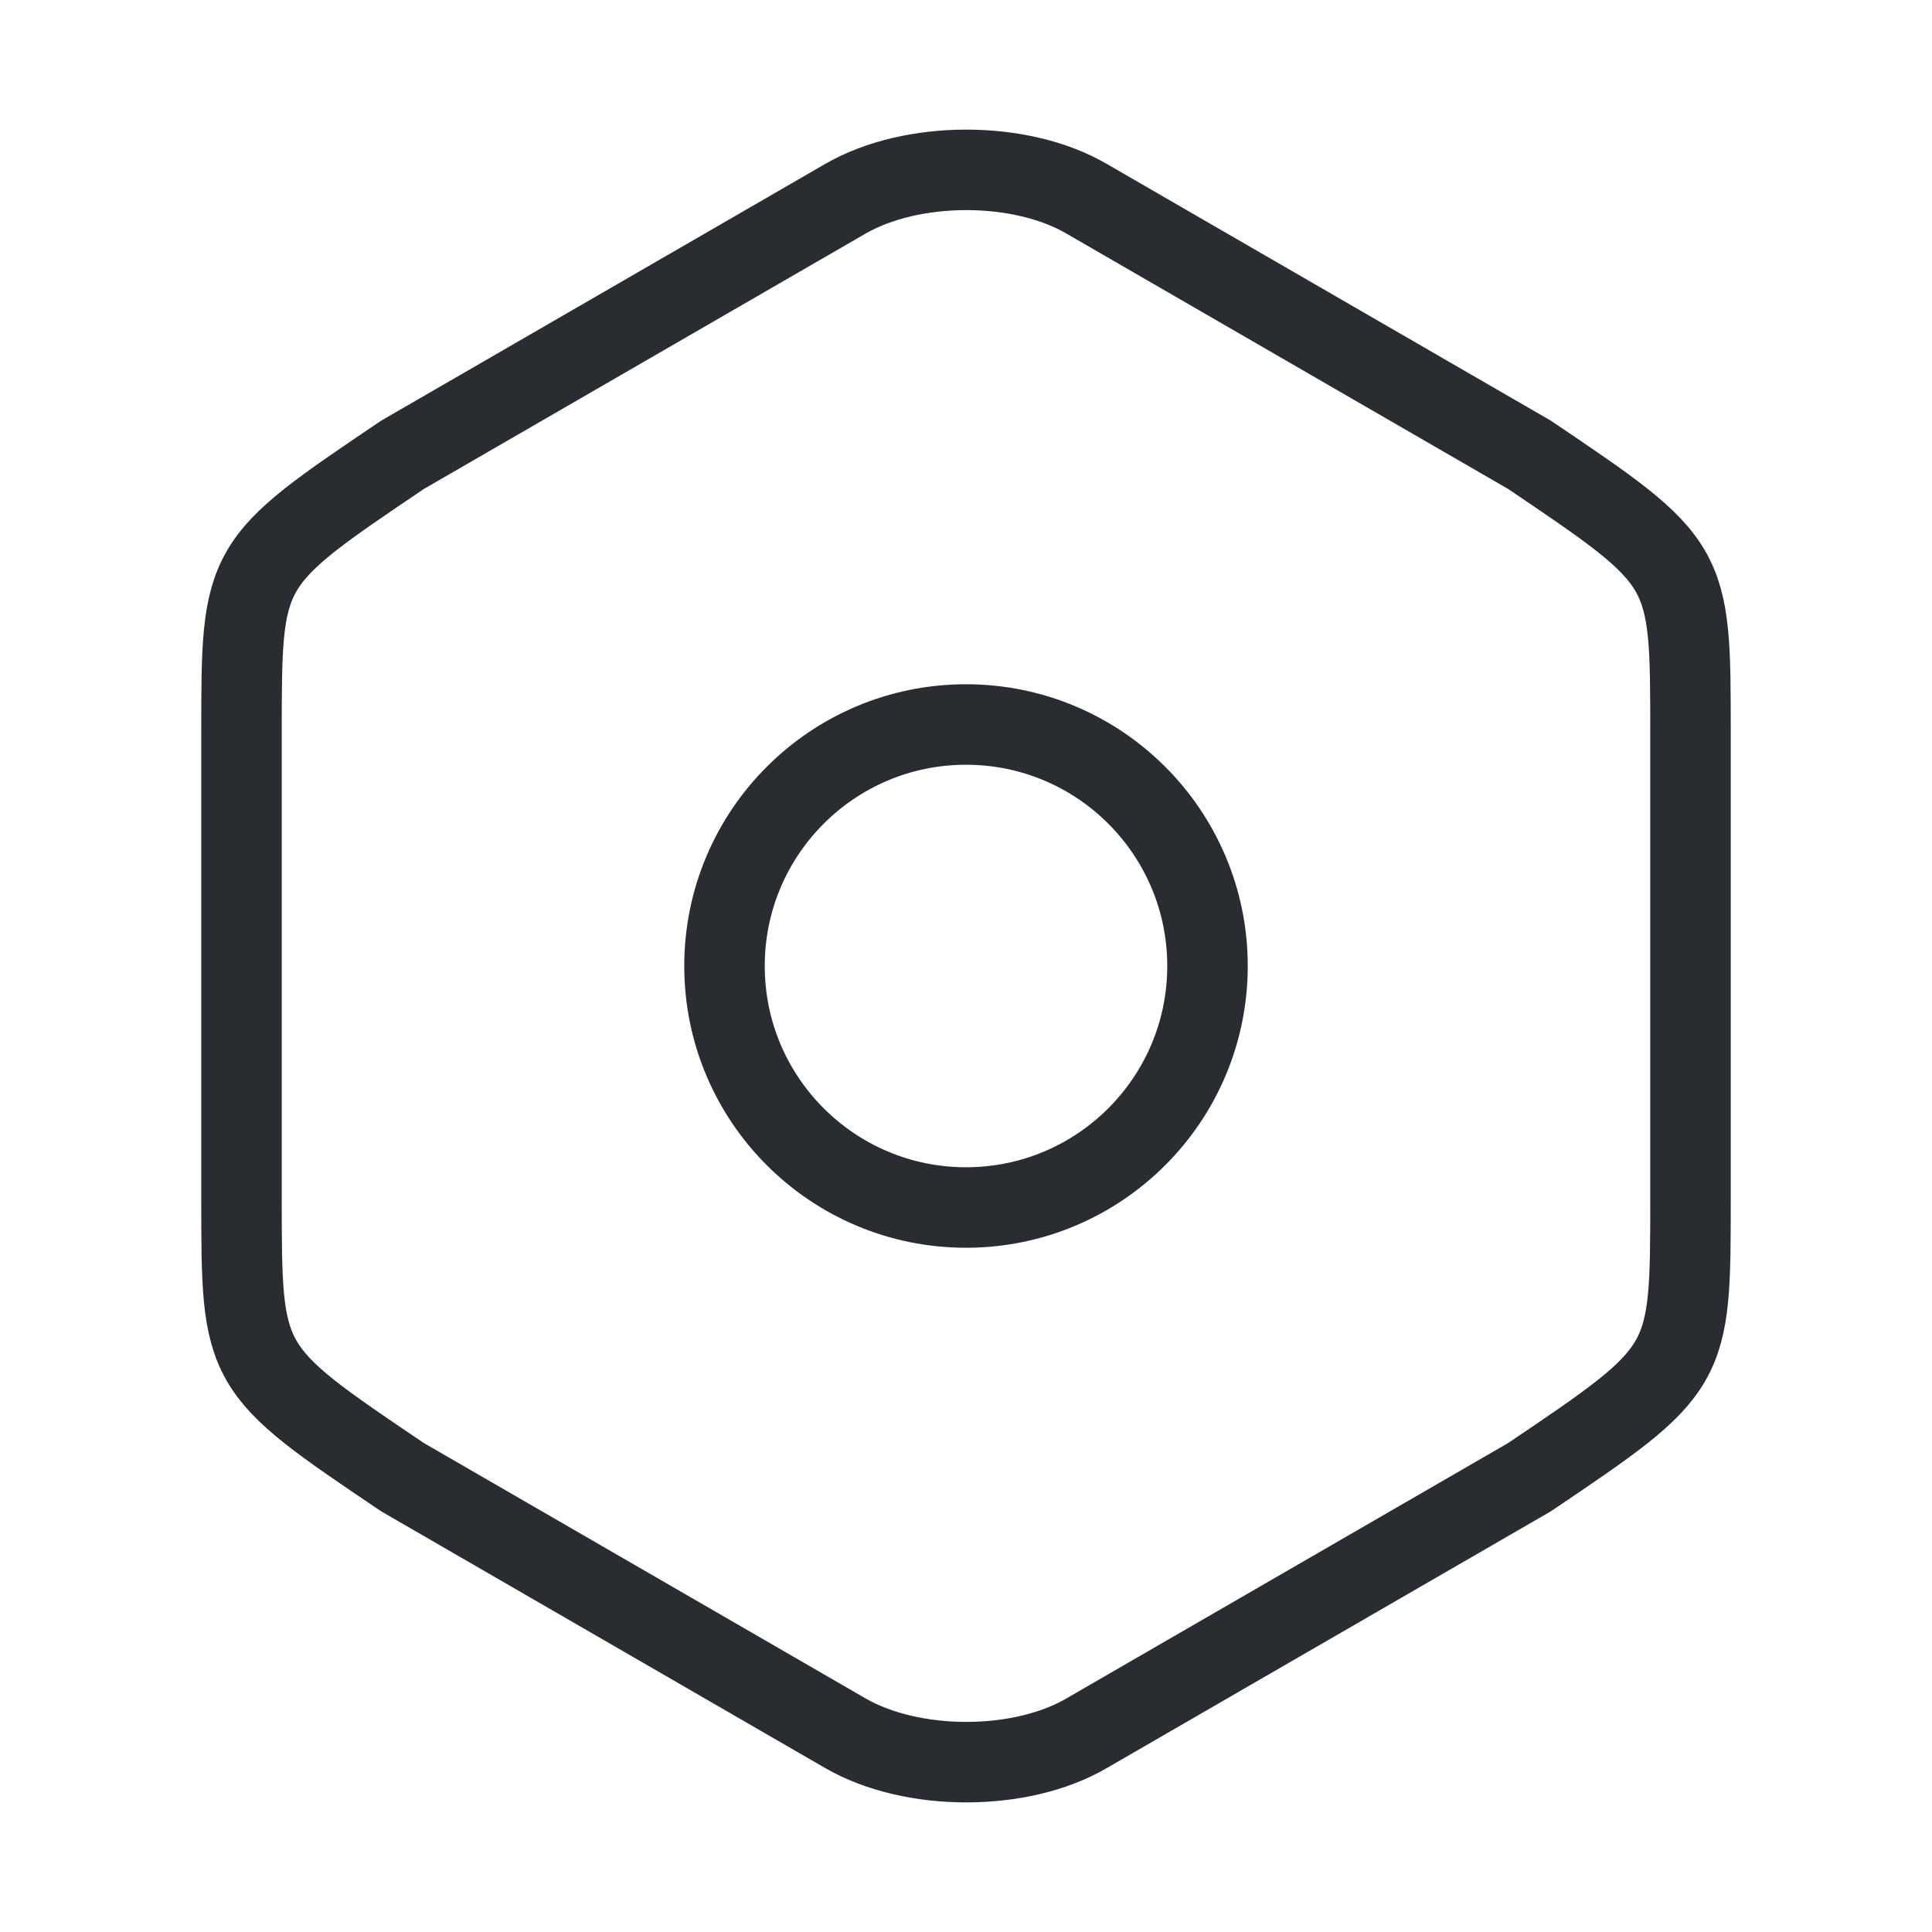 <svg width="36" height="36" viewBox="0 0 36 36" fill="none" xmlns="http://www.w3.org/2000/svg">
<path d="M4.5 13.665V22.32C4.5 25.5 4.5 25.5 7.5 27.525L15.75 32.295C16.995 33.015 19.02 33.015 20.25 32.295L28.5 27.525C31.5 25.5 31.5 25.5 31.5 22.335V13.665C31.5 10.5 31.5 10.5 28.5 8.475L20.25 3.705C19.02 2.985 16.995 2.985 15.75 3.705L7.5 8.475C4.5 10.5 4.5 10.5 4.5 13.665Z" stroke="#292D32" stroke-width="1.5" stroke-linecap="round" stroke-linejoin="round"/>
<path d="M18 22.5C20.485 22.5 22.5 20.485 22.5 18C22.5 15.515 20.485 13.5 18 13.5C15.515 13.5 13.5 15.515 13.5 18C13.5 20.485 15.515 22.5 18 22.5Z" stroke="#292D32" stroke-width="1.5" stroke-linecap="round" stroke-linejoin="round"/>
</svg>
